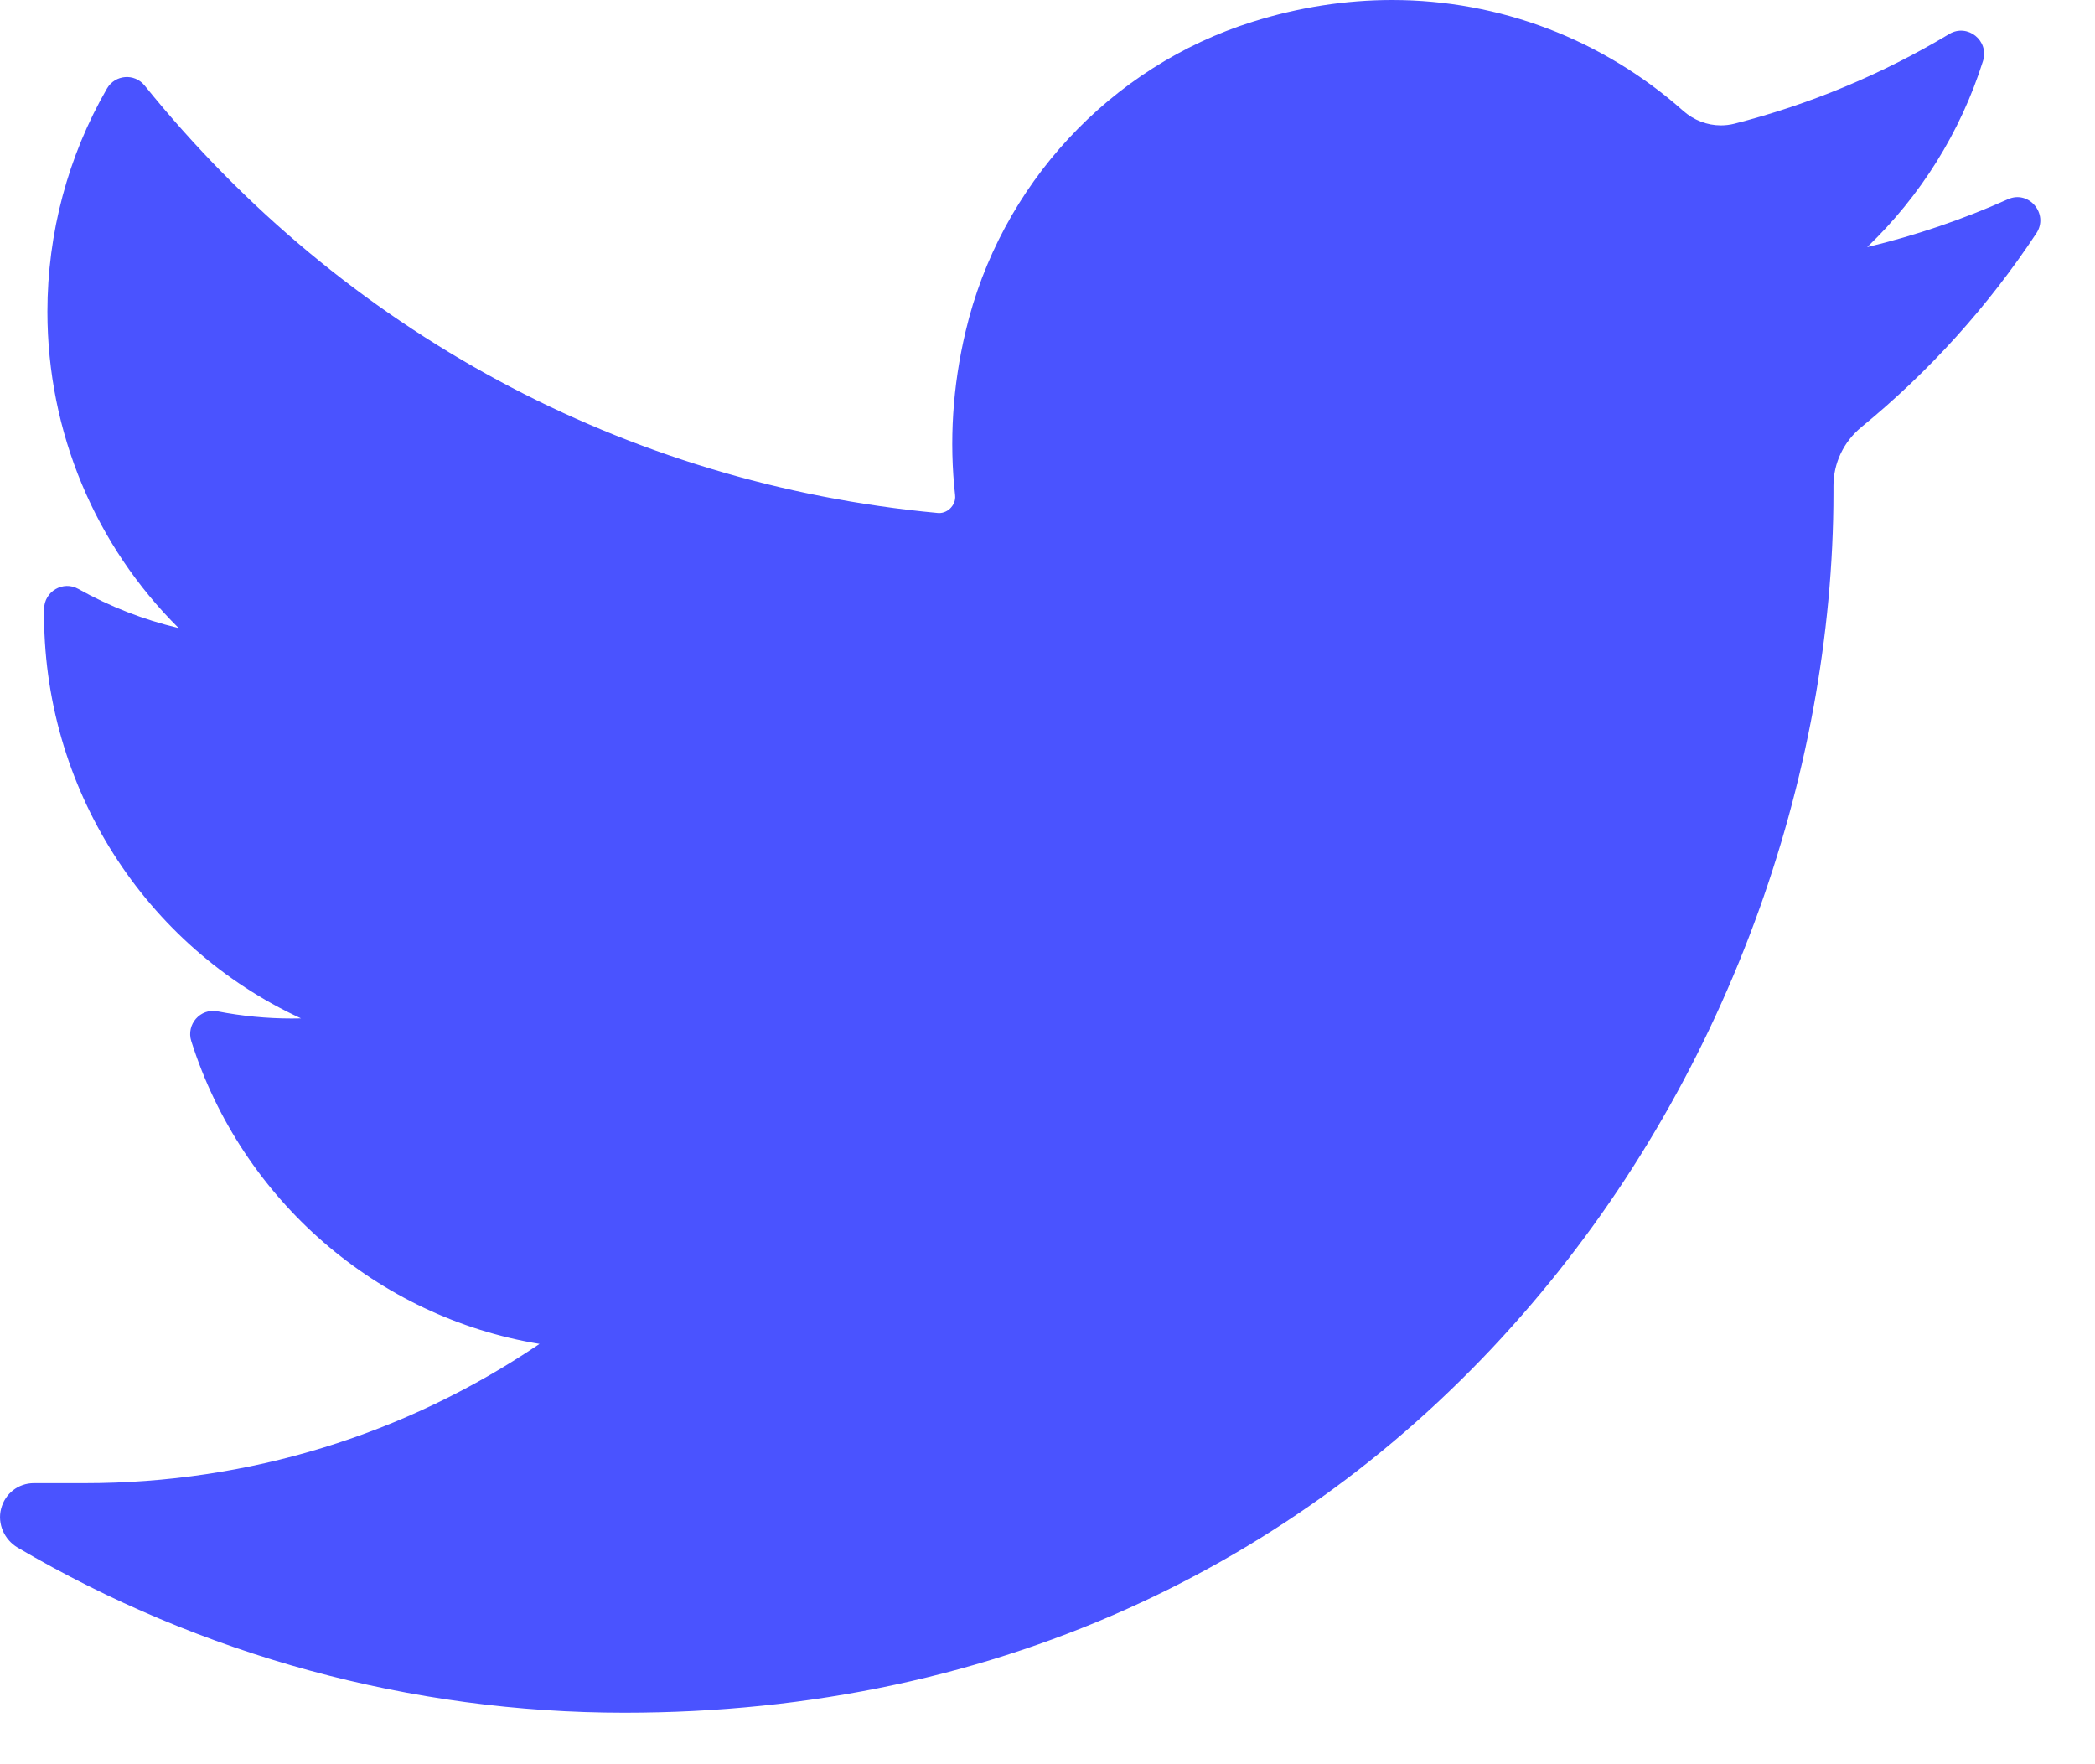 <?xml version="1.0" encoding="UTF-8" standalone="no"?>
<svg width="19px" height="16px" viewBox="0 0 19 16" version="1.1" xmlns="http://www.w3.org/2000/svg" xmlns:xlink="http://www.w3.org/1999/xlink">
    <!-- Generator: Sketch 41.2 (35397) - http://www.bohemiancoding.com/sketch -->
    <title>Shape</title>
    <desc>Created with Sketch.</desc>
    <defs></defs>
    <g id="Page-1" stroke="none" stroke-width="1" fill="none" fill-rule="evenodd">
        <g id="styleUp-home" transform="translate(-1371, -2905)" fill="#4A53FF">
            <g id="footer" transform="translate(0, 1915)">
                <g id="social" transform="translate(1284, 988)">
                    <path d="M105.21,3.807 C104.799,3.991 104.372,4.136 103.934,4.241 C104.417,3.778 104.78,3.2 104.984,2.554 L104.984,2.554 C105.043,2.369 104.844,2.21 104.679,2.308 L104.679,2.308 C104.07,2.673 103.414,2.947 102.729,3.122 C102.689,3.132 102.648,3.137 102.607,3.137 C102.482,3.137 102.361,3.09 102.265,3.005 C101.536,2.357 100.599,2 99.626,2 C99.204,2 98.779,2.066 98.362,2.197 C97.068,2.602 96.07,3.679 95.757,5.007 C95.639,5.505 95.608,6.004 95.662,6.489 C95.669,6.545 95.642,6.584 95.626,6.602 C95.598,6.634 95.558,6.653 95.516,6.653 C95.512,6.653 95.507,6.653 95.502,6.652 C92.671,6.387 90.117,5.01 88.312,2.776 L88.312,2.776 C88.22,2.662 88.044,2.676 87.97,2.803 L87.97,2.803 C87.617,3.415 87.43,4.115 87.43,4.827 C87.43,5.918 87.865,6.947 88.62,7.696 C88.302,7.621 87.995,7.501 87.71,7.341 L87.71,7.341 C87.572,7.264 87.402,7.363 87.4,7.522 L87.4,7.522 C87.38,9.144 88.321,10.586 89.73,11.236 C89.701,11.237 89.673,11.237 89.645,11.237 C89.421,11.237 89.195,11.215 88.972,11.172 L88.972,11.172 C88.817,11.142 88.686,11.291 88.735,11.443 L88.735,11.443 C89.192,12.884 90.422,13.947 91.893,14.188 C90.672,15.015 89.25,15.451 87.77,15.451 L87.308,15.451 C87.166,15.451 87.046,15.544 87.01,15.683 C86.974,15.82 87.04,15.965 87.161,16.036 C88.829,17.015 90.731,17.533 92.663,17.533 C94.354,17.533 95.936,17.194 97.365,16.526 C98.675,15.914 99.832,15.039 100.805,13.925 C101.712,12.887 102.42,11.689 102.912,10.364 C103.38,9.102 103.628,7.754 103.628,6.468 L103.628,6.407 C103.628,6.2 103.72,6.006 103.882,5.873 C104.495,5.371 105.029,4.78 105.468,4.116 L105.468,4.116 C105.584,3.941 105.401,3.721 105.21,3.807 L105.21,3.807 L105.21,3.807 Z" id="Shape"></path>
                </g>
            </g>
        </g>
    </g>
</svg>
